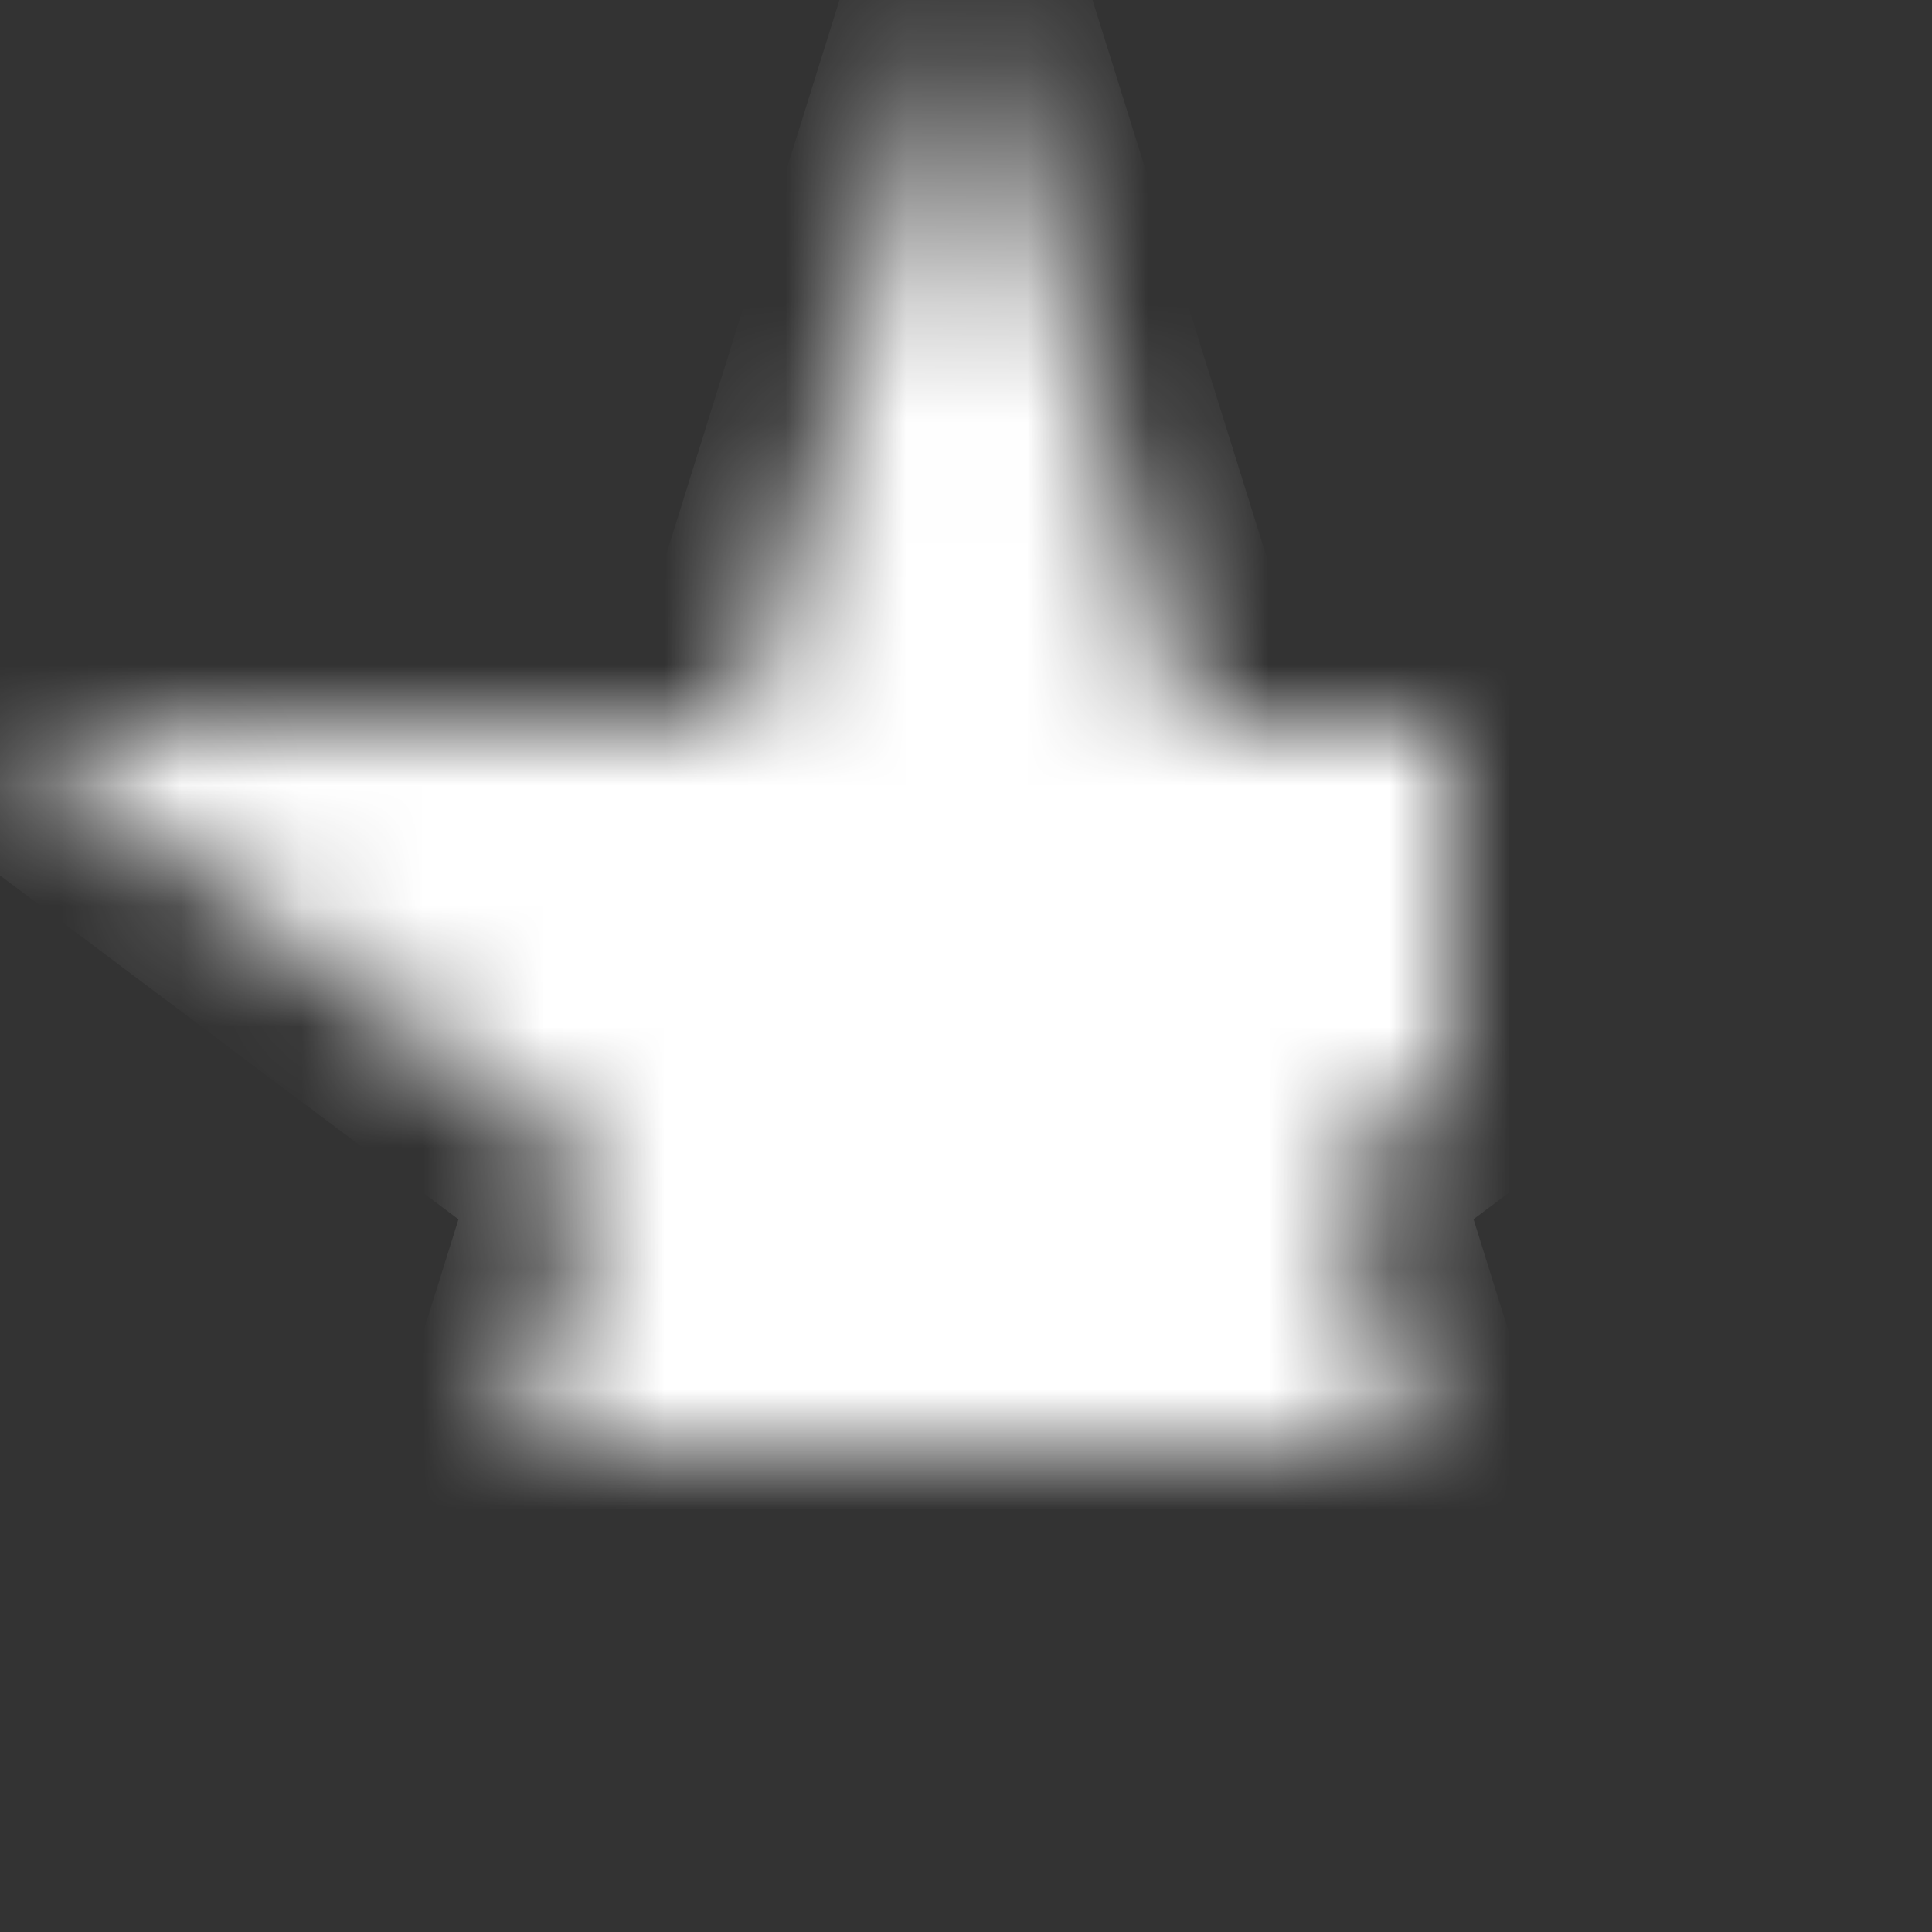 <svg width="16" height="16" viewBox="0 0 16 16" xmlns="http://www.w3.org/2000/svg" xmlns:xlink="http://www.w3.org/1999/xlink"><rect x="0" y="0" width="16" height="16" fill="#333333" stroke="none"/><defs><path id="a" d="M20 10h-6.124L12 4l-1.875 6H4l4.962 3.722L7 20l5-4 5 4-1.962-6.279z"/><mask id="b" x="0" y="0" width="16" height="16" fill="#fff"><use xlink:href="#a"/></mask></defs><use mask="url(#b)" xlink:href="#a" transform="translate(-4 -4)" stroke="#FFF" stroke-width="2" fill="#FFF" fill-rule="evenodd"/></svg>
